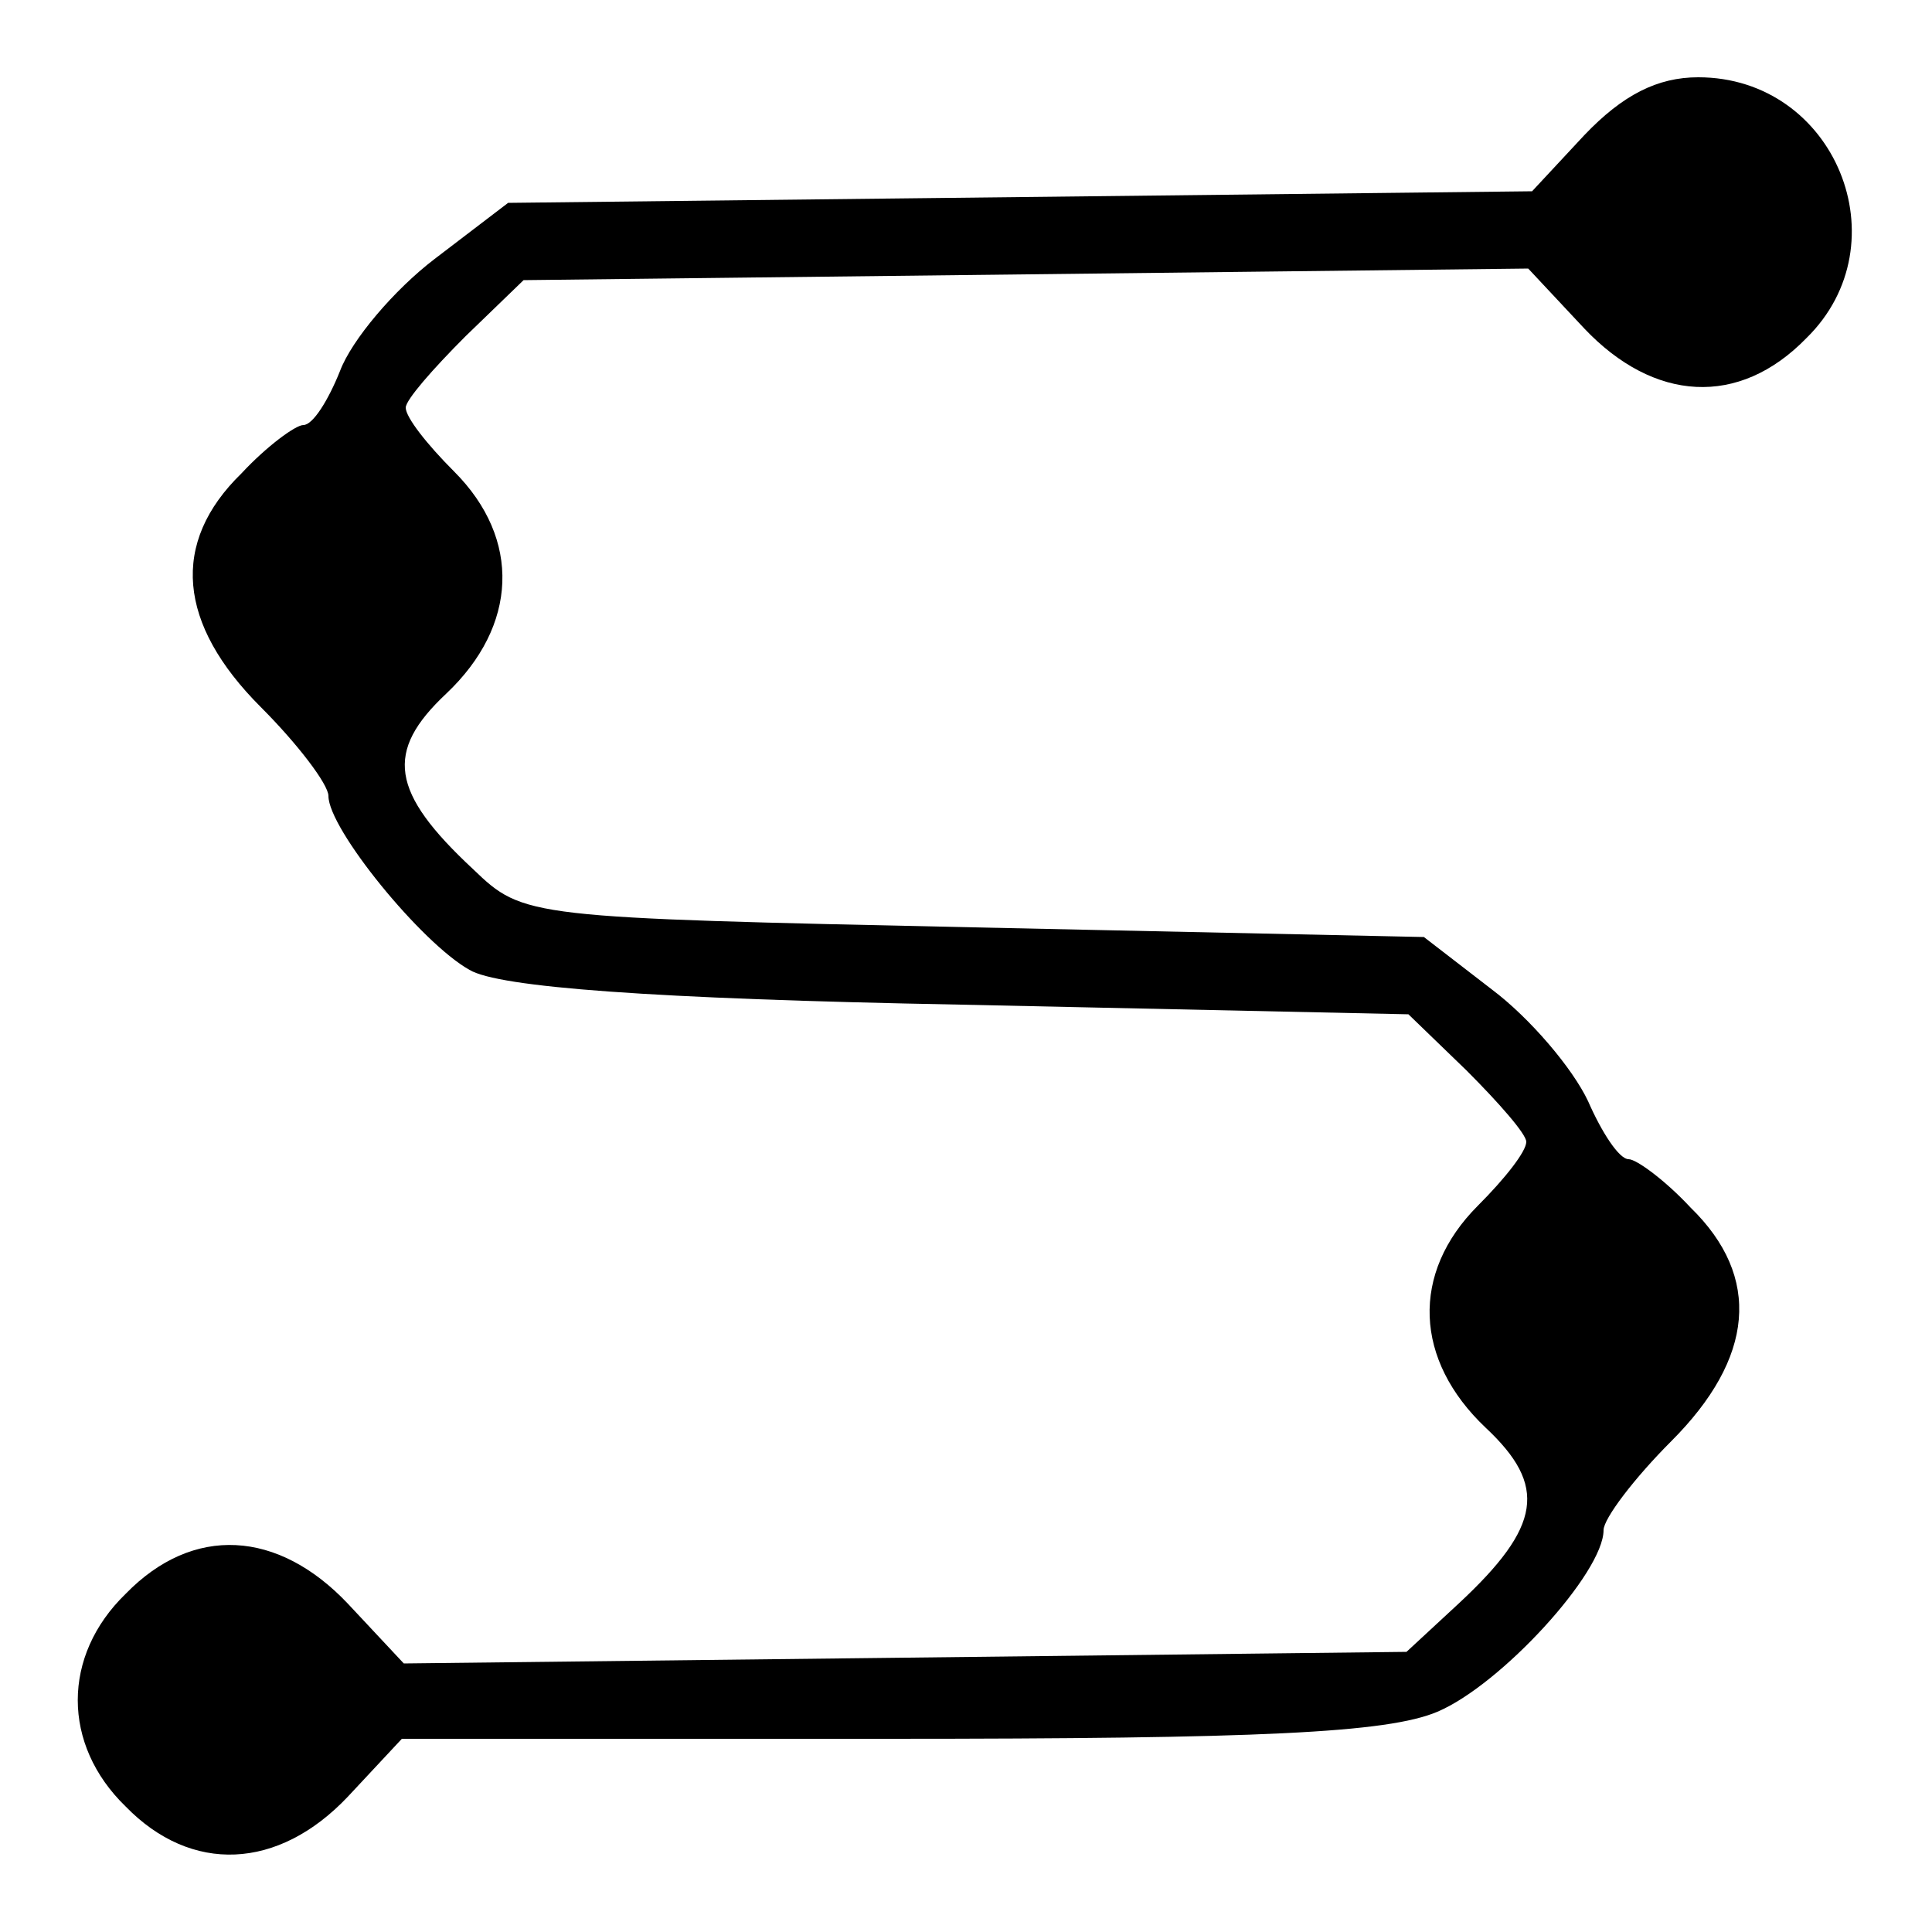 <?xml version="1.0" standalone="no"?>
<!DOCTYPE svg PUBLIC "-//W3C//DTD SVG 20010904//EN"
 "http://www.w3.org/TR/2001/REC-SVG-20010904/DTD/svg10.dtd">
<svg version="1.0" xmlns="http://www.w3.org/2000/svg"
 width="100pt" height="100pt" viewBox="0 0 100 100"
 preserveAspectRatio="xMidYMid meet">

<g transform="translate(0,100) scale(0.1,-0.1)"
fill="#000000" stroke="none">
<path d="M820 930 l-27 -29 -265 -3 -265 -3 -38 -29 c-21 -16 -43 -42 -49 -58
-6 -15 -14 -28 -19 -28 -4 0 -19 -11 -32 -25 -37 -36 -33 -78 10 -121 19 -19
35 -40 35 -46 0 -17 48 -76 73 -90 15 -9 94 -15 254 -18 l232 -5 30 -29 c17
-17 31 -33 31 -37 0 -5 -11 -19 -25 -33 -35 -35 -33 -80 4 -115 32 -30 29 -51
-14 -91 l-27 -25 -259 -3 -260 -3 -29 31 c-36 38 -80 41 -115 5 -33 -32 -33
-78 0 -110 34 -35 79 -33 115 5 l28 30 251 0 c193 0 259 3 285 14 33 14 86 72
86 94 0 6 16 27 35 46 43 43 47 85 10 121 -13 14 -28 25 -32 25 -5 0 -14 14
-21 30 -8 17 -30 43 -50 58 l-35 27 -233 5 c-231 5 -233 5 -259 30 -43 40 -46
61 -14 91 37 35 39 80 4 115 -14 14 -25 28 -25 33 0 4 14 20 31 37 l30 29 260
3 260 3 29 -31 c36 -38 80 -41 115 -5 50 49 15 135 -56 135 -21 0 -39 -9 -59
-30z"/>
</g>
</svg>
